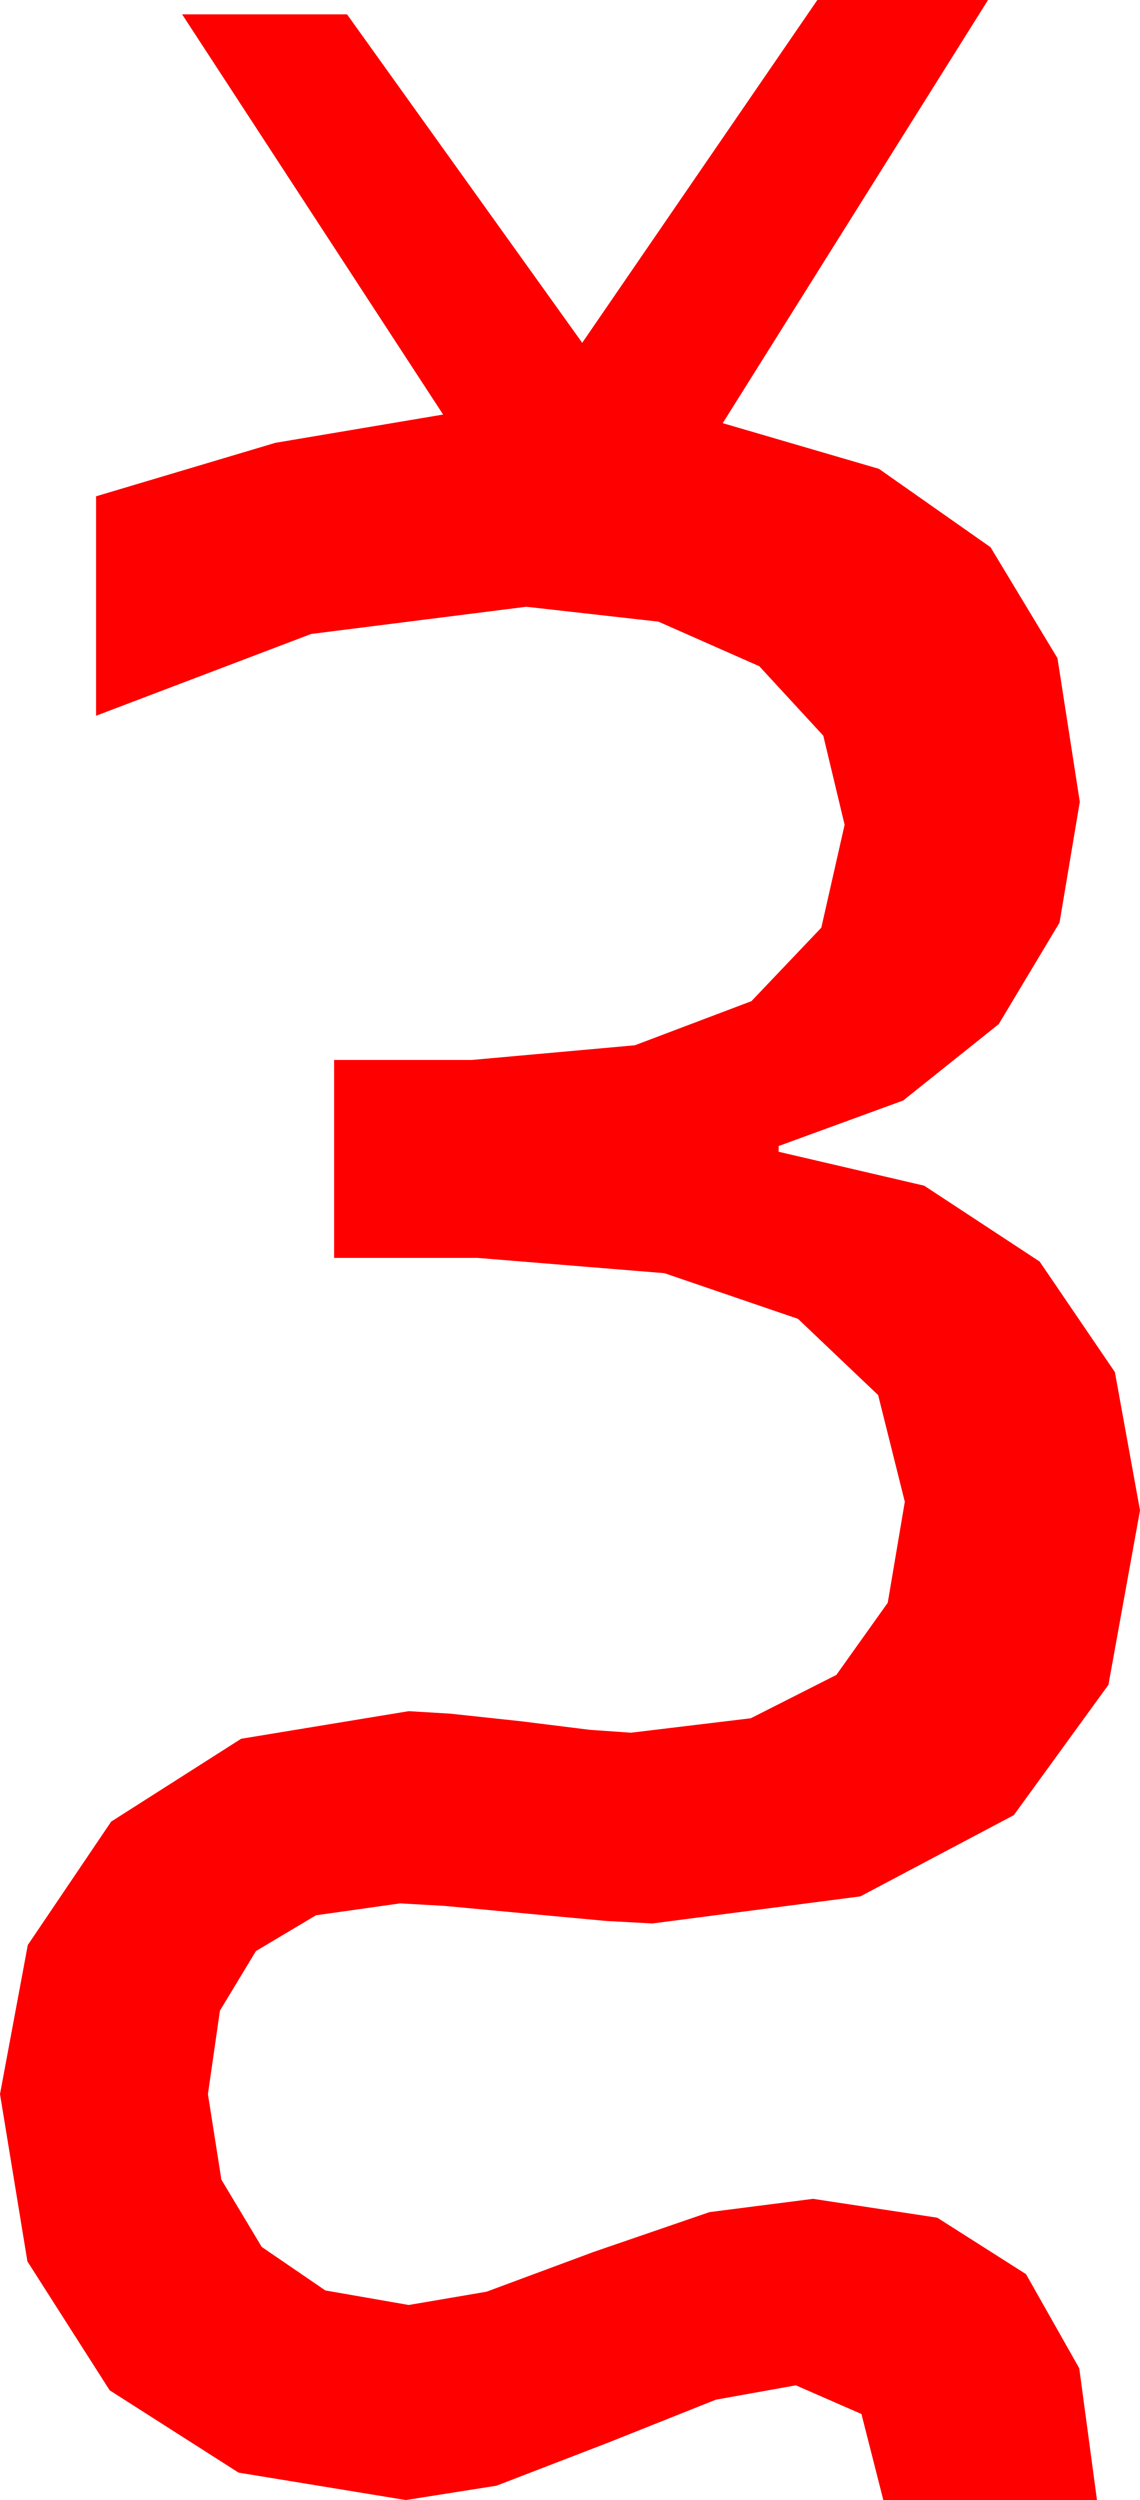 <?xml version="1.0" encoding="utf-8"?>
<!DOCTYPE svg PUBLIC "-//W3C//DTD SVG 1.1//EN" "http://www.w3.org/Graphics/SVG/1.1/DTD/svg11.dtd">
<svg width="23.291" height="51.064" xmlns="http://www.w3.org/2000/svg" xmlns:xlink="http://www.w3.org/1999/xlink" xmlns:xml="http://www.w3.org/XML/1998/namespace" version="1.1">
  <g>
    <g>
      <path style="fill:#FF0000;fill-opacity:1" d="M16.699,0L20.186,0 14.766,8.643 17.957,9.576 20.237,11.177 21.605,13.444 22.061,16.377 21.647,18.845 20.405,20.918 18.453,22.478 15.908,23.408 15.908,23.525 18.882,24.218 21.24,25.767 22.778,28.026 23.291,30.85 22.646,34.413 20.713,37.075 17.578,38.734 13.33,39.287 12.385,39.236 10.723,39.082 9.075,38.928 8.174,38.877 6.456,39.12 5.229,39.851 4.493,41.069 4.248,42.773 4.523,44.52 5.347,45.894 6.647,46.783 8.35,47.08 9.939,46.809 12.129,45.996 14.495,45.183 16.611,44.912 19.149,45.297 20.962,46.45 22.05,48.373 22.412,51.064 18.047,51.064 17.6,49.307 16.26,48.721 14.626,49.014 12.422,49.893 10.144,50.771 8.291,51.064 4.874,50.504 2.241,48.823 0.56,46.19 0,42.773 0.568,39.727 2.271,37.207 4.926,35.515 8.35,34.951 9.199,35.002 10.635,35.156 12.048,35.332 12.891,35.391 15.339,35.096 17.087,34.211 18.137,32.737 18.486,30.674 17.941,28.495 16.304,26.938 13.575,26.005 9.756,25.693 6.826,25.693 6.826,21.65 9.639,21.65 12.971,21.35 15.352,20.449 16.78,18.948 17.256,16.846 16.82,15.026 15.513,13.608 13.451,12.697 10.752,12.393 6.357,12.949 1.963,14.619 1.963,10.137 5.625,9.045 9.053,8.467 3.721,0.293 7.09,0.293 11.895,7.002 16.699,0z" />
    </g>
  </g>
</svg>